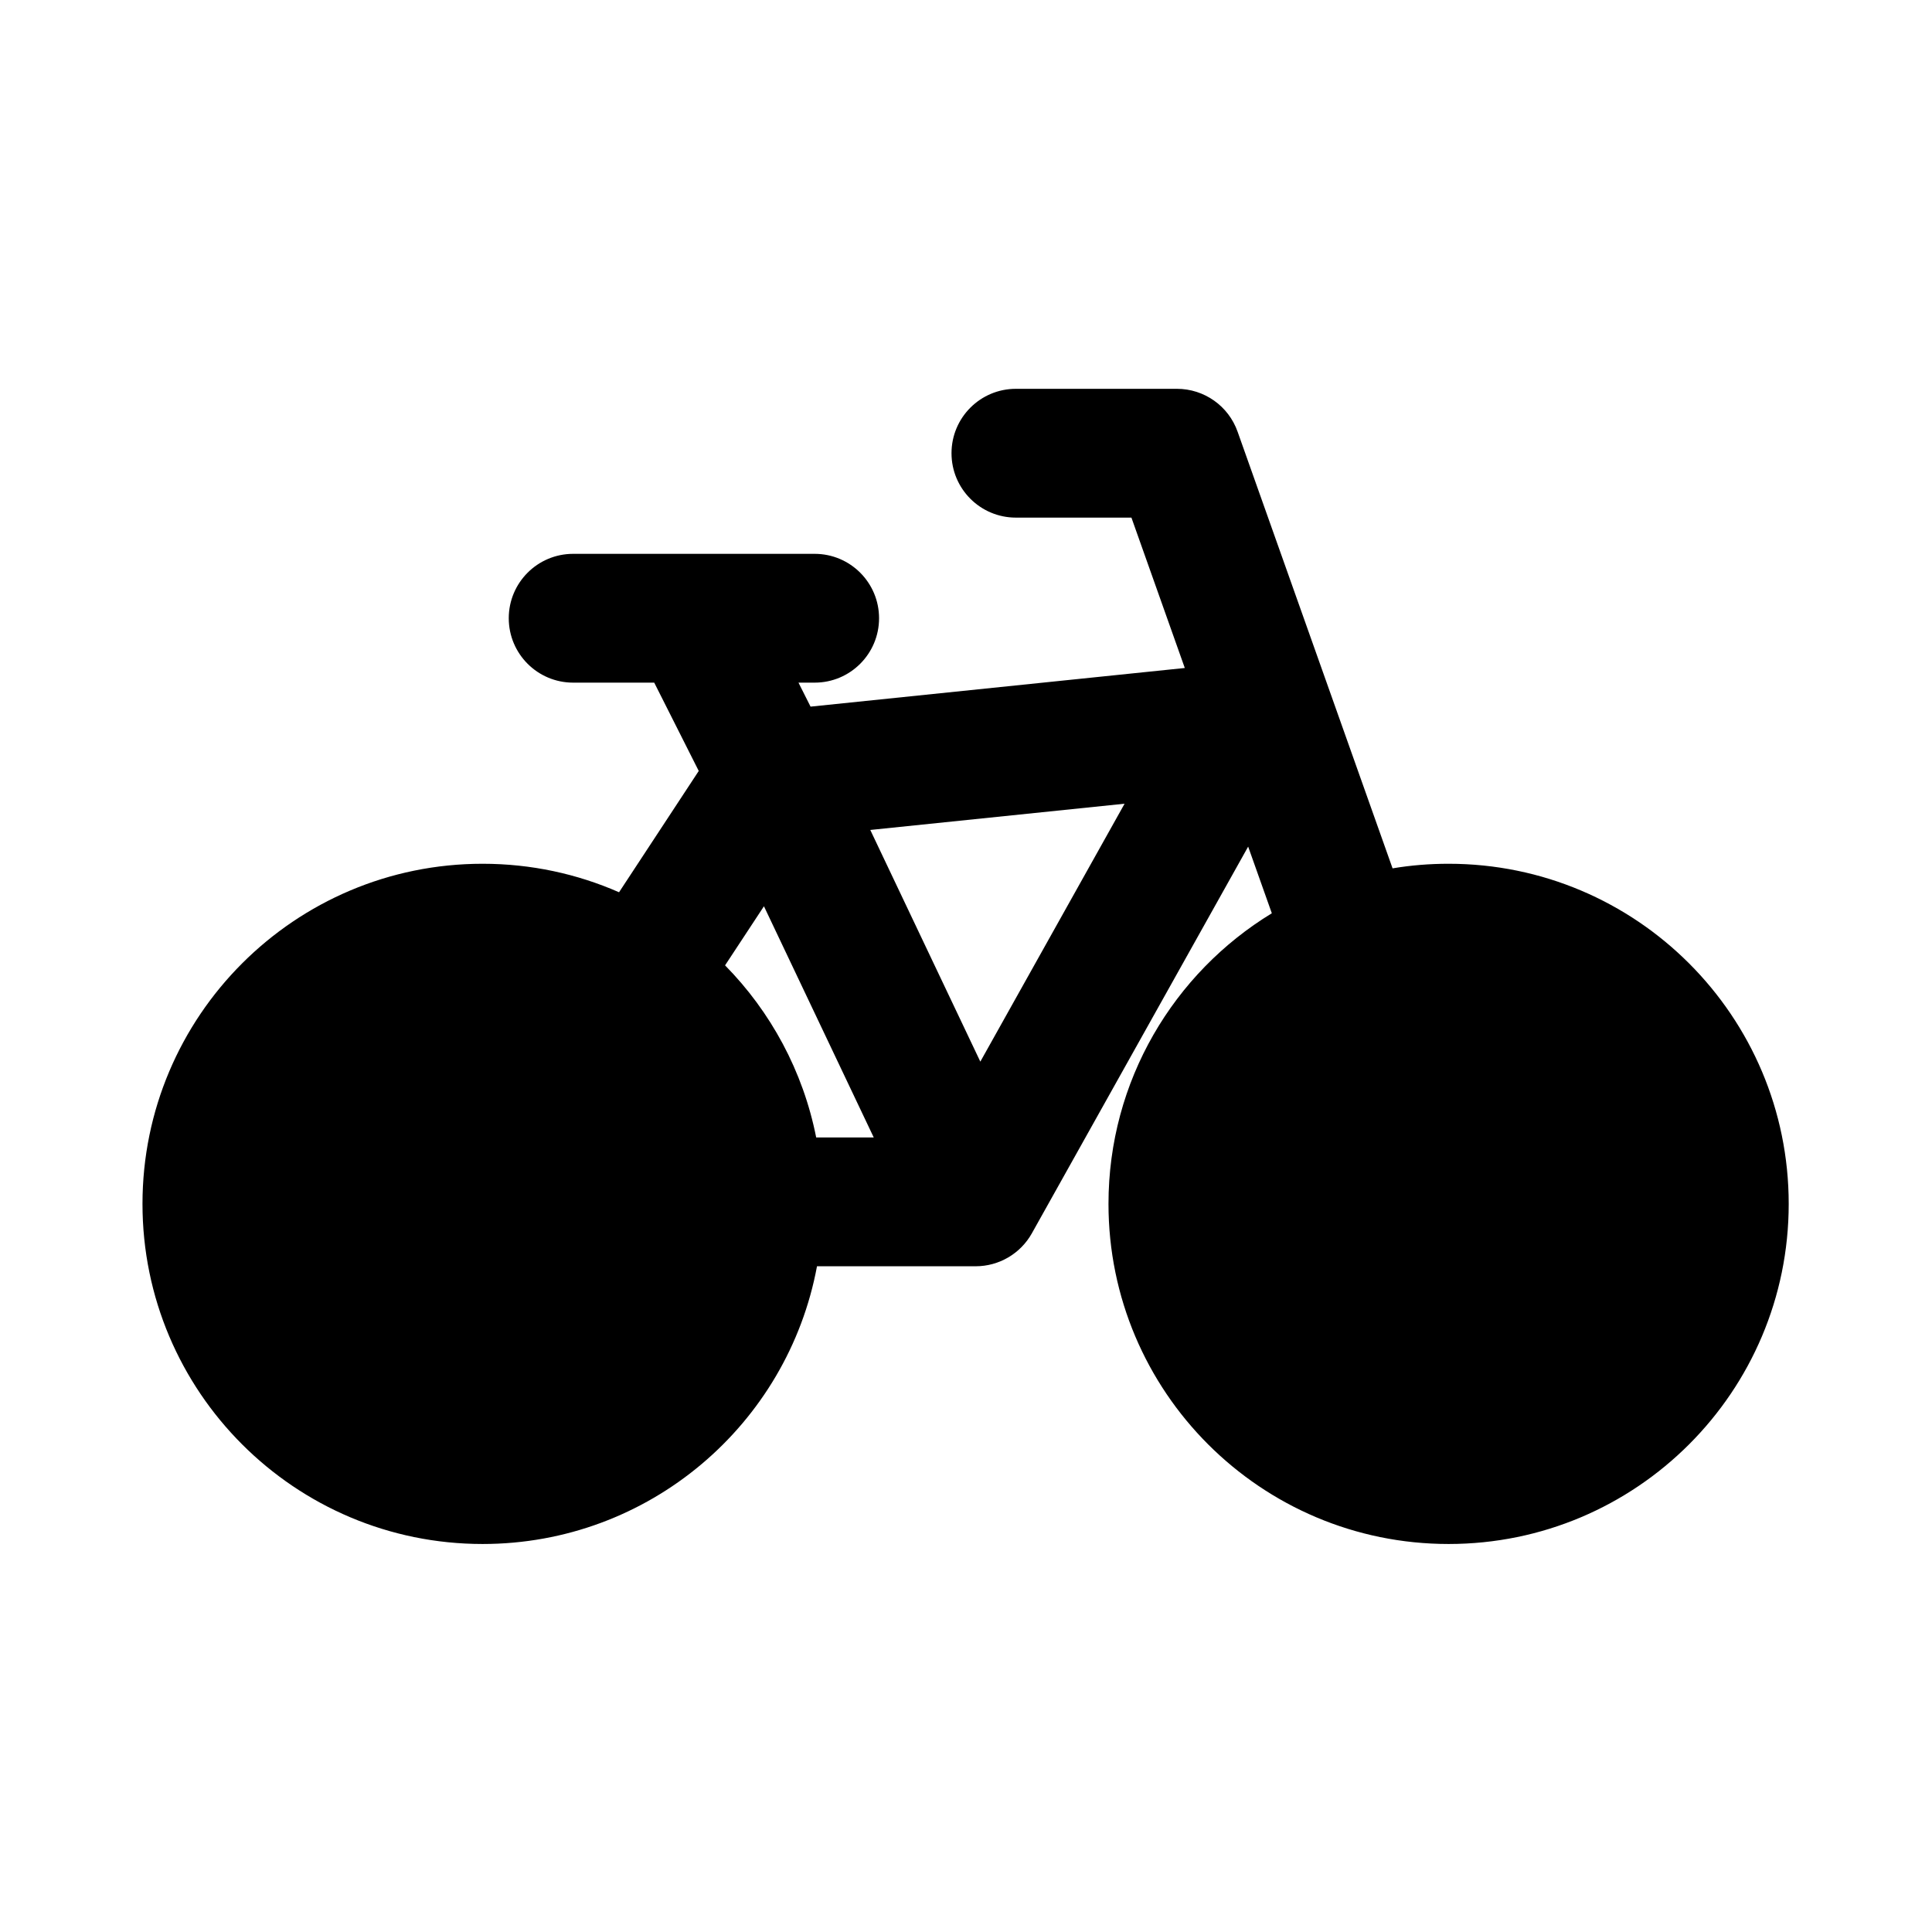 <svg width="24" height="24" viewBox="0 0 24 24" fill="none" xmlns="http://www.w3.org/2000/svg" data-karrot-ui-icon="true">
  <path fill-rule="evenodd" clip-rule="evenodd" d="M12.62 4.83C12.178 4.83 11.82 5.188 11.82 5.63C11.82 6.072 12.178 6.43 12.62 6.43H14.055L14.718 8.298L10.069 8.778L9.919 8.48H10.12C10.562 8.48 10.92 8.122 10.92 7.68C10.92 7.238 10.562 6.88 10.12 6.88H7.12C6.678 6.88 6.32 7.238 6.32 7.68C6.32 8.122 6.678 8.48 7.12 8.48H8.127L8.68 9.577L7.69 11.084C7.171 10.856 6.598 10.73 5.995 10.73C3.662 10.73 1.77 12.622 1.77 14.955C1.77 17.288 3.662 19.18 5.995 19.18C8.064 19.18 9.785 17.693 10.149 15.73H12.12C12.41 15.73 12.677 15.573 12.818 15.321L15.505 10.517L15.799 11.345C14.582 12.086 13.77 13.426 13.77 14.955C13.77 17.288 15.662 19.18 17.995 19.18C20.328 19.18 22.22 17.288 22.22 14.955C22.22 12.622 20.328 10.73 17.995 10.73C17.758 10.73 17.525 10.749 17.299 10.787L15.374 5.363C15.261 5.043 14.959 4.83 14.62 4.83H12.62ZM10.139 14.13H10.854L9.49 11.258L9.007 11.992C9.574 12.568 9.976 13.306 10.139 14.13ZM10.811 10.31L12.178 13.188L13.97 9.984L10.811 10.31Z" fill="currentColor"/>
</svg>
